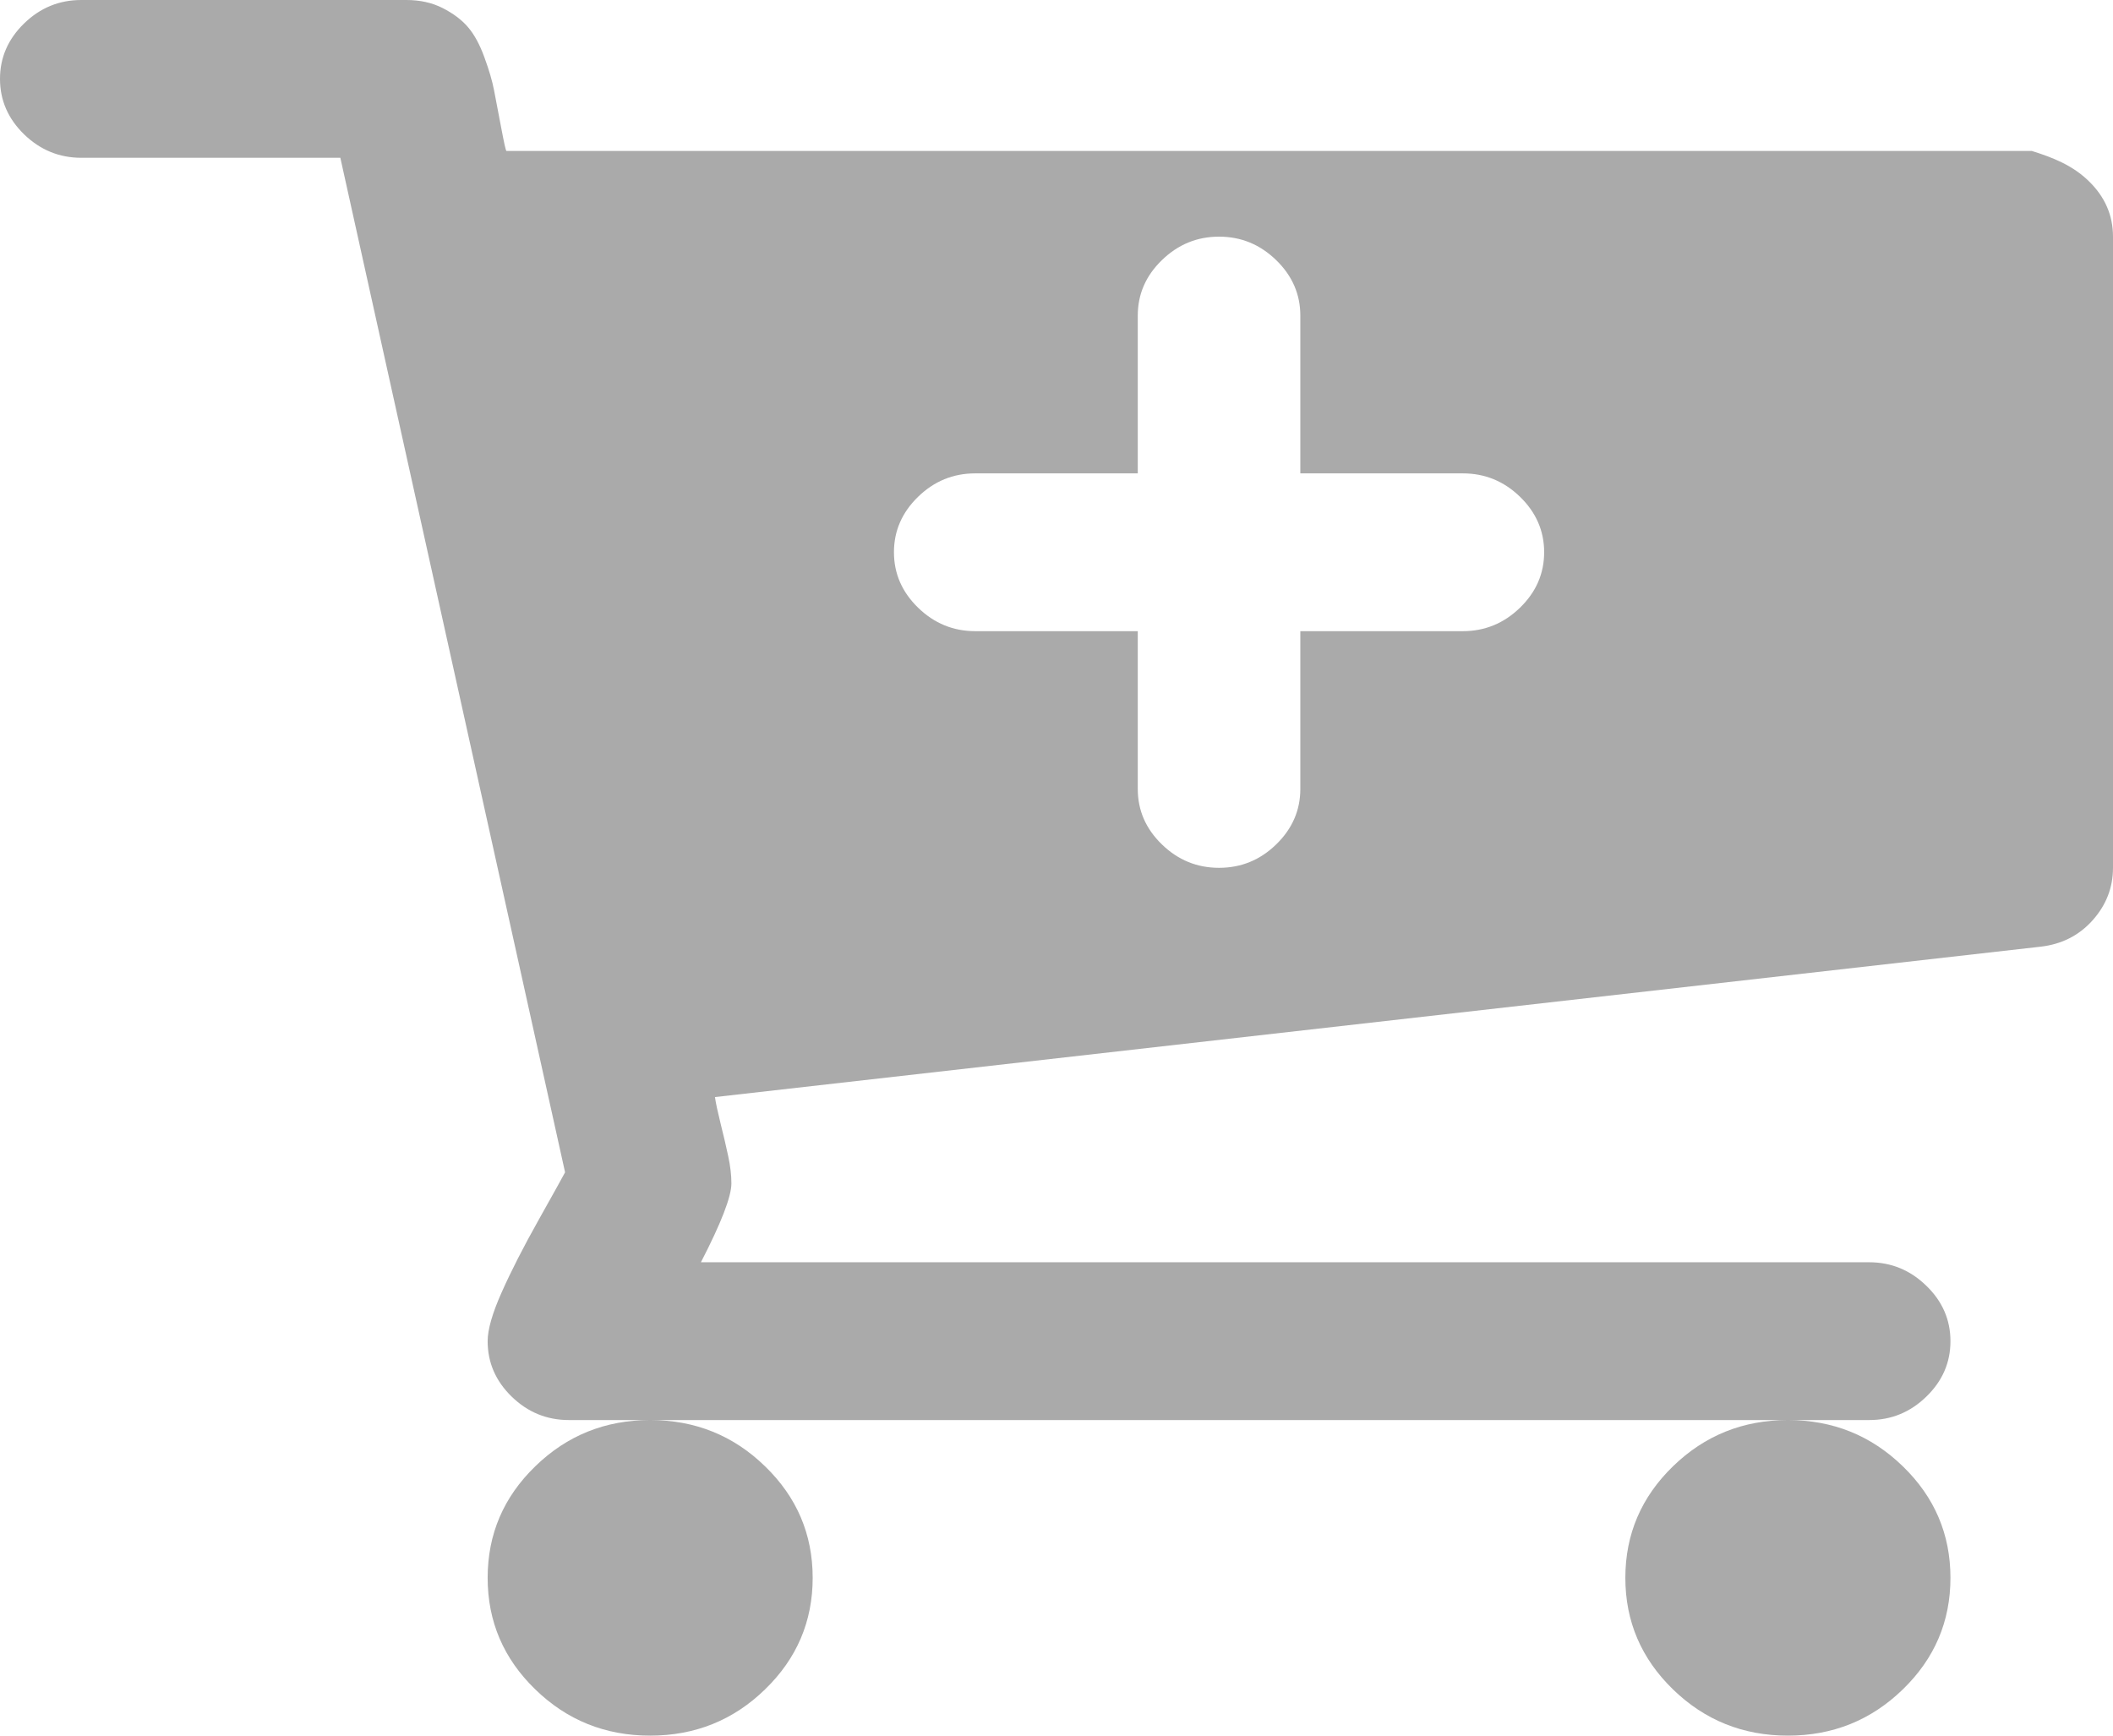 ﻿<?xml version="1.0" encoding="utf-8"?>
<svg version="1.1" width="28px" height="23px" xmlns:xlink="http://www.w3.org/1999/xlink" xmlns="http://www.w3.org/2000/svg">
  <g transform="translate(-7 -4 )">
    <path d="M 20.142 8.053  C 20.355 7.846  20.462 7.601  20.462 7.318  C 20.462 7.035  20.355 6.79  20.142 6.583  C 19.929 6.376  19.676 6.273  19.385 6.273  L 17.231 6.273  L 17.231 4.182  C 17.231 3.899  17.124 3.654  16.911 3.447  C 16.698 3.24  16.446 3.136  16.154 3.136  C 15.862 3.136  15.61 3.24  15.397 3.447  C 15.183 3.654  15.077 3.899  15.077 4.182  L 15.077 6.273  L 12.923 6.273  C 12.631 6.273  12.379 6.376  12.166 6.583  C 11.953 6.79  11.846 7.035  11.846 7.318  C 11.846 7.601  11.953 7.846  12.166 8.053  C 12.379 8.26  12.631 8.364  12.923 8.364  L 15.077 8.364  L 15.077 10.455  C 15.077 10.738  15.183 10.983  15.397 11.19  C 15.61 11.397  15.862 11.5  16.154 11.5  C 16.446 11.5  16.698 11.397  16.911 11.19  C 17.124 10.983  17.231 10.738  17.231 10.455  L 17.231 8.364  L 19.385 8.364  C 19.676 8.364  19.929 8.26  20.142 8.053  Z M 10.138 19.431  C 10.559 19.839  10.769 20.332  10.769 20.909  C 10.769 21.486  10.559 21.979  10.138 22.387  C 9.718 22.796  9.21 23  8.615 23  C 8.021 23  7.513 22.796  7.093 22.387  C 6.672 21.979  6.462 21.486  6.462 20.909  C 6.462 20.332  6.672 19.839  7.093 19.431  C 7.513 19.022  8.021 18.818  8.615 18.818  C 9.21 18.818  9.718 19.022  10.138 19.431  Z M 25.215 19.431  C 25.636 19.839  25.846 20.332  25.846 20.909  C 25.846 21.486  25.636 21.979  25.215 22.387  C 24.794 22.796  24.287 23  23.692 23  C 23.098 23  22.59 22.796  22.169 22.387  C 21.749 21.979  21.538 21.486  21.538 20.909  C 21.538 20.332  21.749 19.839  22.169 19.431  C 22.59 19.022  23.098 18.818  23.692 18.818  C 24.287 18.818  24.794 19.022  25.215 19.431  Z M 27.68 2.401  C 27.893 2.608  28 2.853  28 3.136  L 28 11.5  C 28 11.761  27.91 11.993  27.731 12.194  C 27.551 12.396  27.321 12.513  27.041 12.545  L 9.474 14.538  C 9.485 14.615  9.51 14.732  9.549 14.89  C 9.589 15.047  9.622 15.192  9.65 15.322  C 9.678 15.453  9.692 15.573  9.692 15.682  C 9.692 15.856  9.558 16.205  9.288 16.727  L 24.769 16.727  C 25.061 16.727  25.313 16.831  25.526 17.038  C 25.74 17.245  25.846 17.49  25.846 17.773  C 25.846 18.056  25.74 18.301  25.526 18.508  C 25.313 18.715  25.061 18.818  24.769 18.818  L 7.538 18.818  C 7.247 18.818  6.994 18.715  6.781 18.508  C 6.568 18.301  6.462 18.056  6.462 17.773  C 6.462 17.62  6.523 17.405  6.647 17.127  C 6.77 16.85  6.935 16.526  7.143 16.156  C 7.351 15.785  7.466 15.578  7.488 15.535  L 4.51 2.091  L 1.077 2.091  C 0.785 2.091  0.533 1.987  0.32 1.781  C 0.107 1.574  0 1.329  0 1.045  C 0 0.762  0.107 0.517  0.32 0.31  C 0.533 0.103  0.785 0  1.077 0  L 5.385 0  C 5.564 0  5.724 0.035  5.864 0.106  C 6.004 0.177  6.117 0.261  6.201 0.359  C 6.285 0.457  6.358 0.591  6.419 0.76  C 6.481 0.928  6.523 1.073  6.546 1.192  C 6.568 1.312  6.599 1.473  6.638 1.674  C 6.677 1.876  6.703 2.015  6.714 2  L 26.923 2  C 27.215 2.091  27.467 2.194  27.68 2.401  Z " fill-rule="nonzero" fill="#aaaaaa" stroke="none" transform="matrix(1 0 0 1 7 4 )" />
  </g>
</svg>